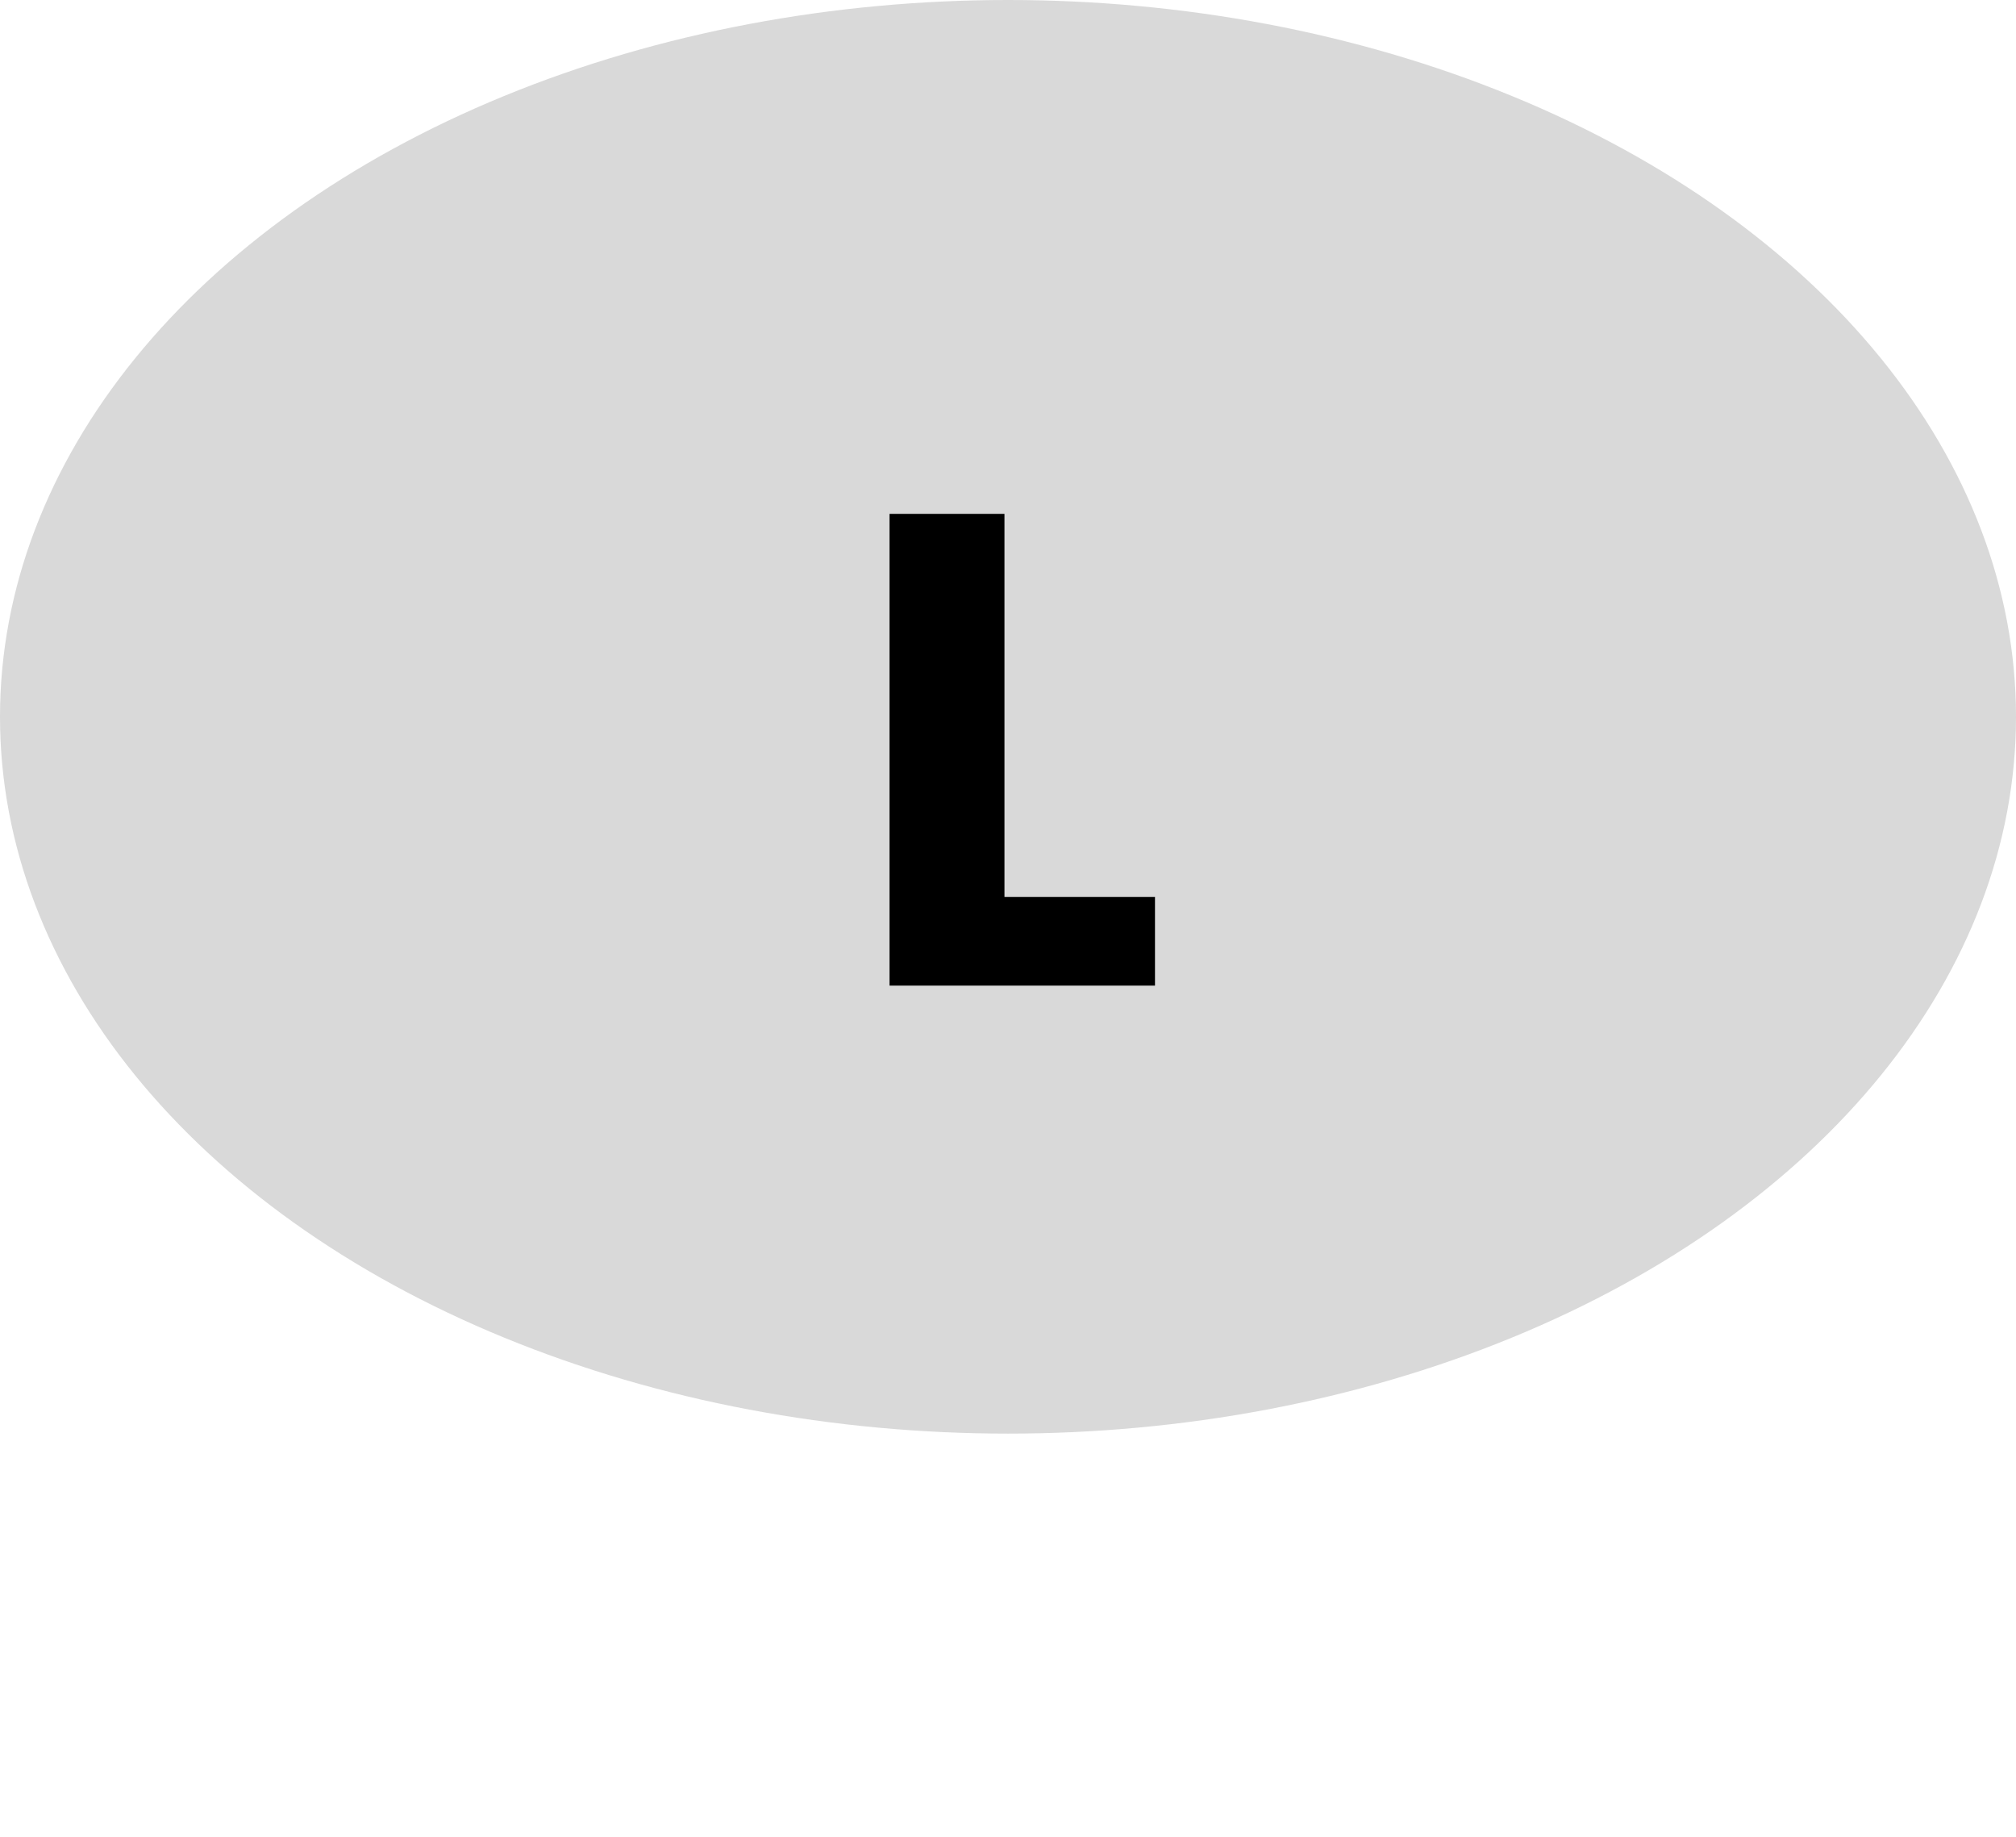 <svg width="90" height="82" viewBox="0 0 90 82" fill="none" xmlns="http://www.w3.org/2000/svg">
<ellipse cx="45" cy="32" rx="45" ry="32" fill="#D9D9D9"/>
<path d="M44.842 40.04H51.562V44H39.712V22.94H44.842V40.04Z" fill="black"/>
</svg>

